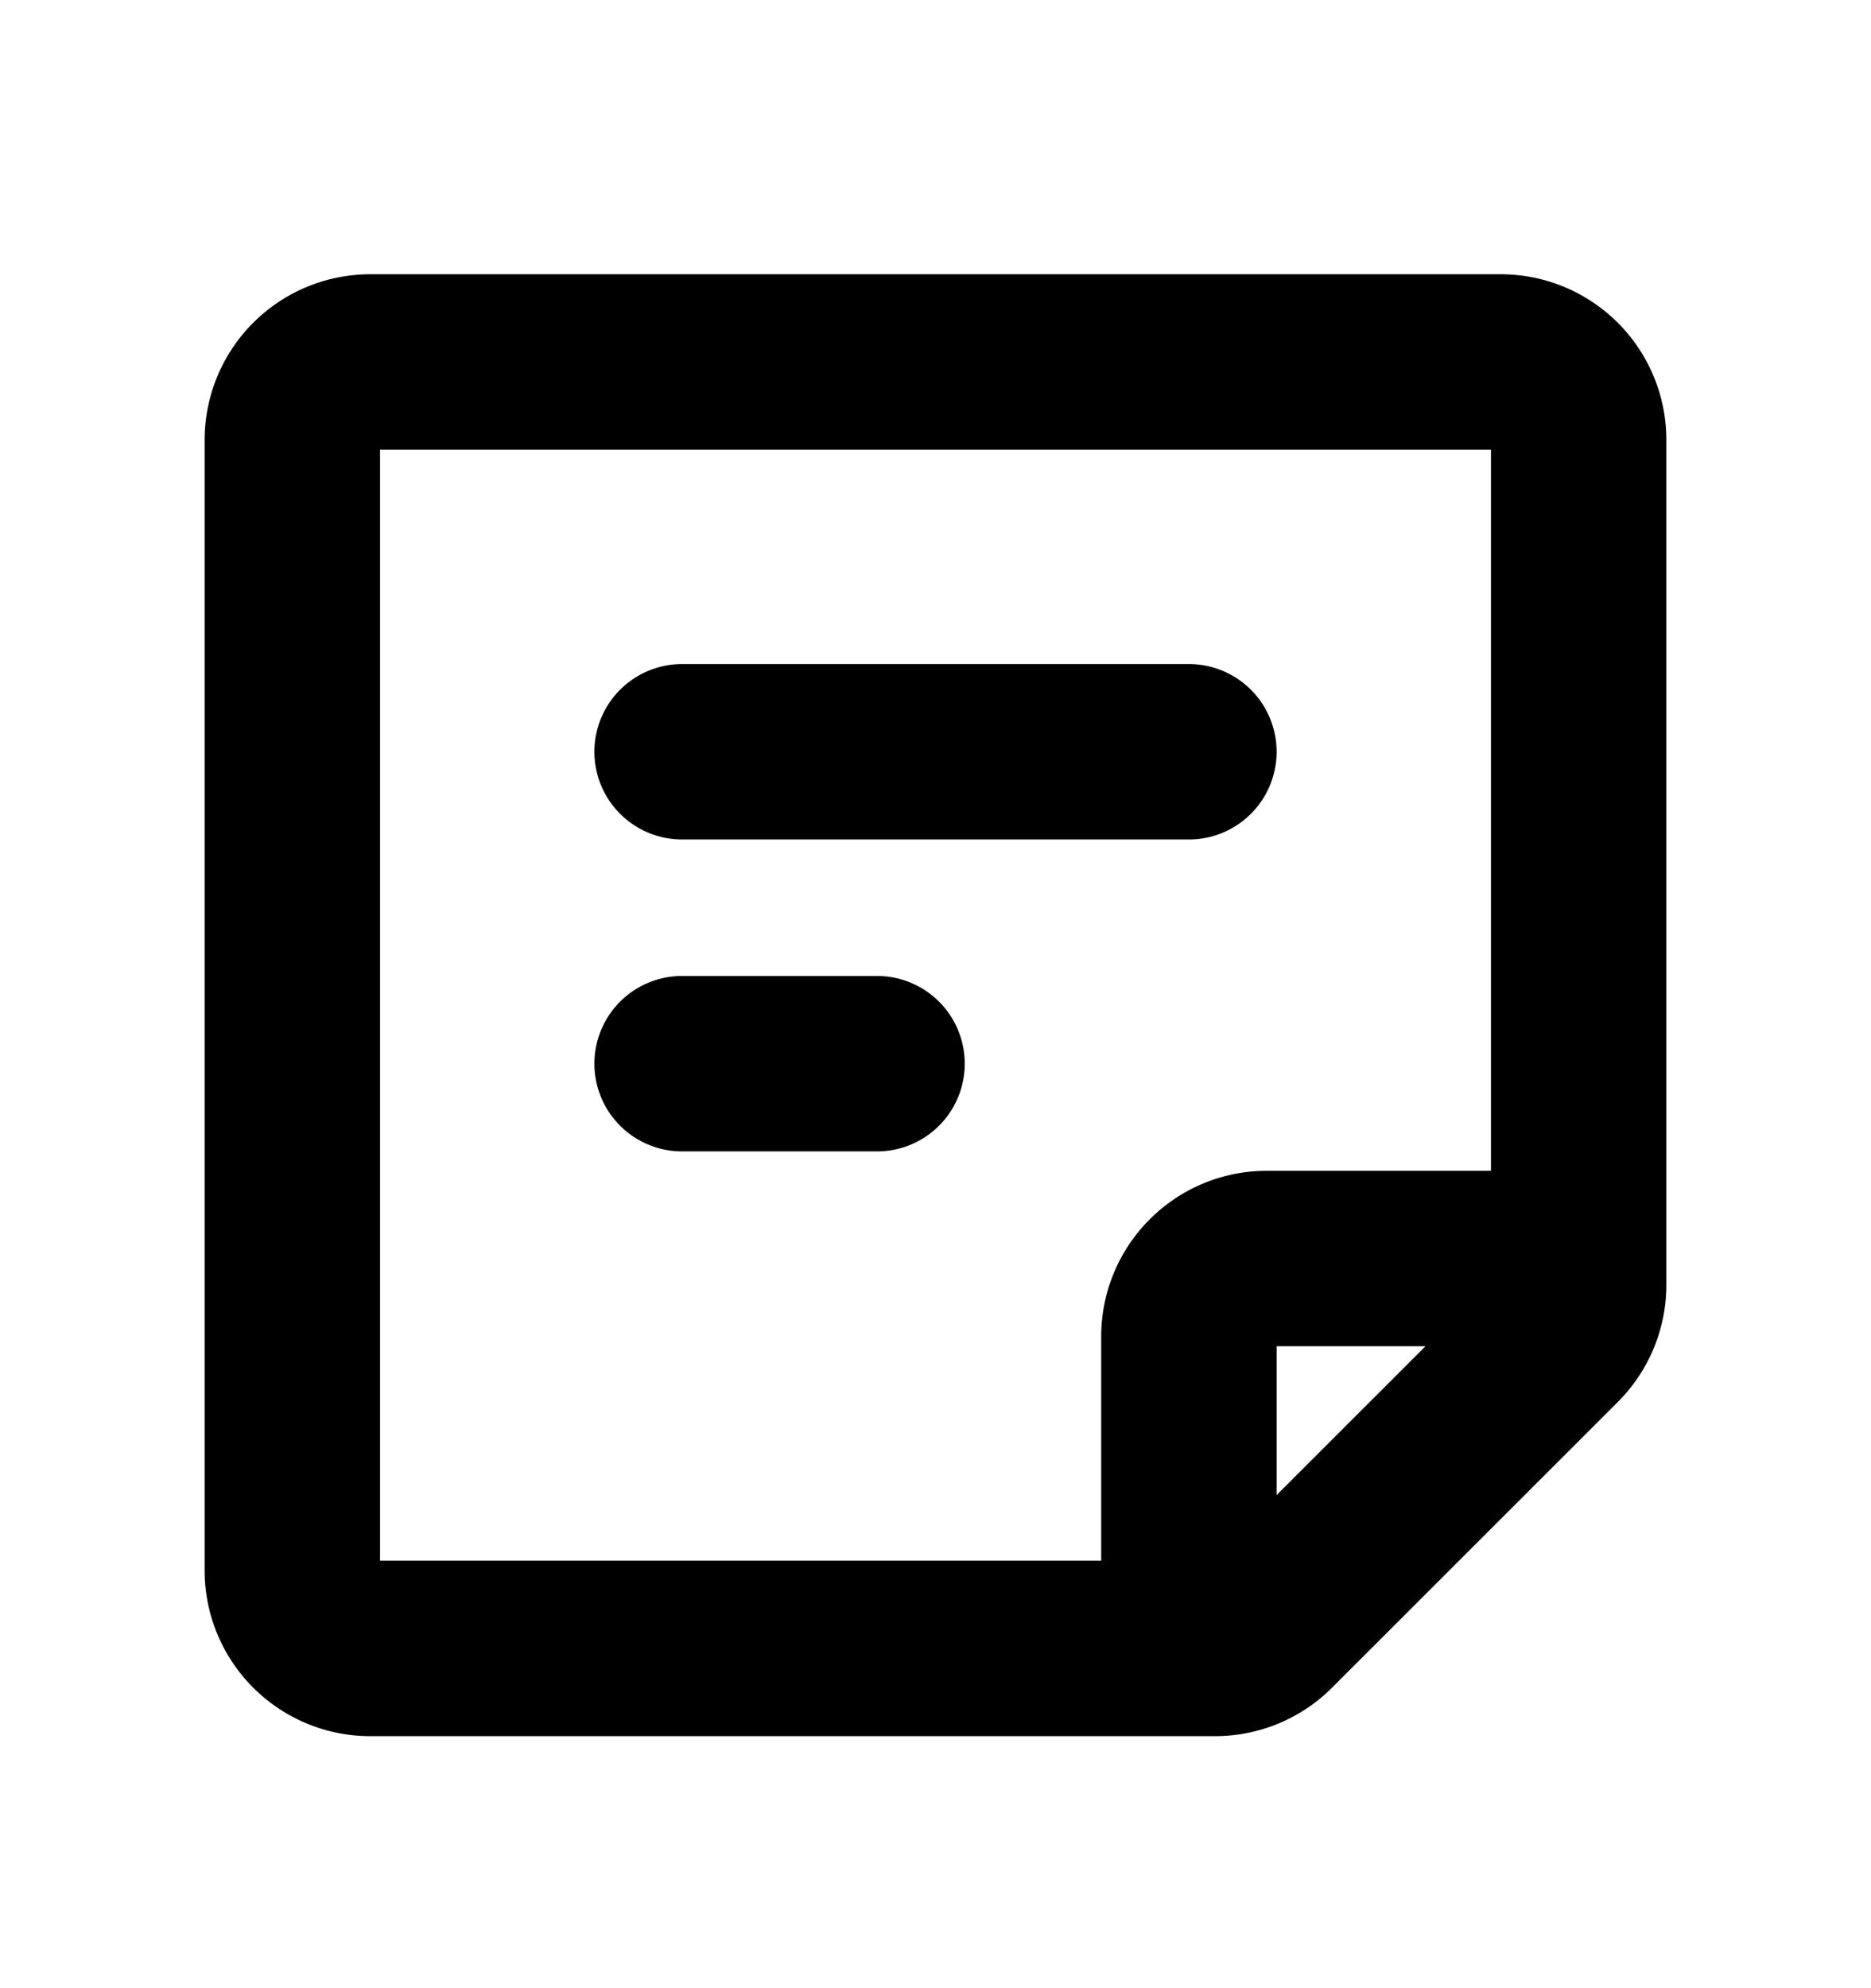 <svg xmlns="http://www.w3.org/2000/svg" width="16" height="17" fill="none" viewBox="0 0 16 17">
  <path stroke="currentColor" stroke-linecap="round" stroke-linejoin="round" stroke-width="1.5" d="M10.167 14.095v-2.667c0-.368.298-.667.666-.667H13.5M5.833 6.428h4.334M5.833 9.095H7.5m6 1.89V3.761a.667.667 0 0 0-.667-.666H3.167a.667.667 0 0 0-.667.666v9.667c0 .368.298.667.667.667h7.223c.177 0 .347-.07.472-.196l2.443-2.442a.667.667 0 0 0 .195-.472Z"/>
</svg>
